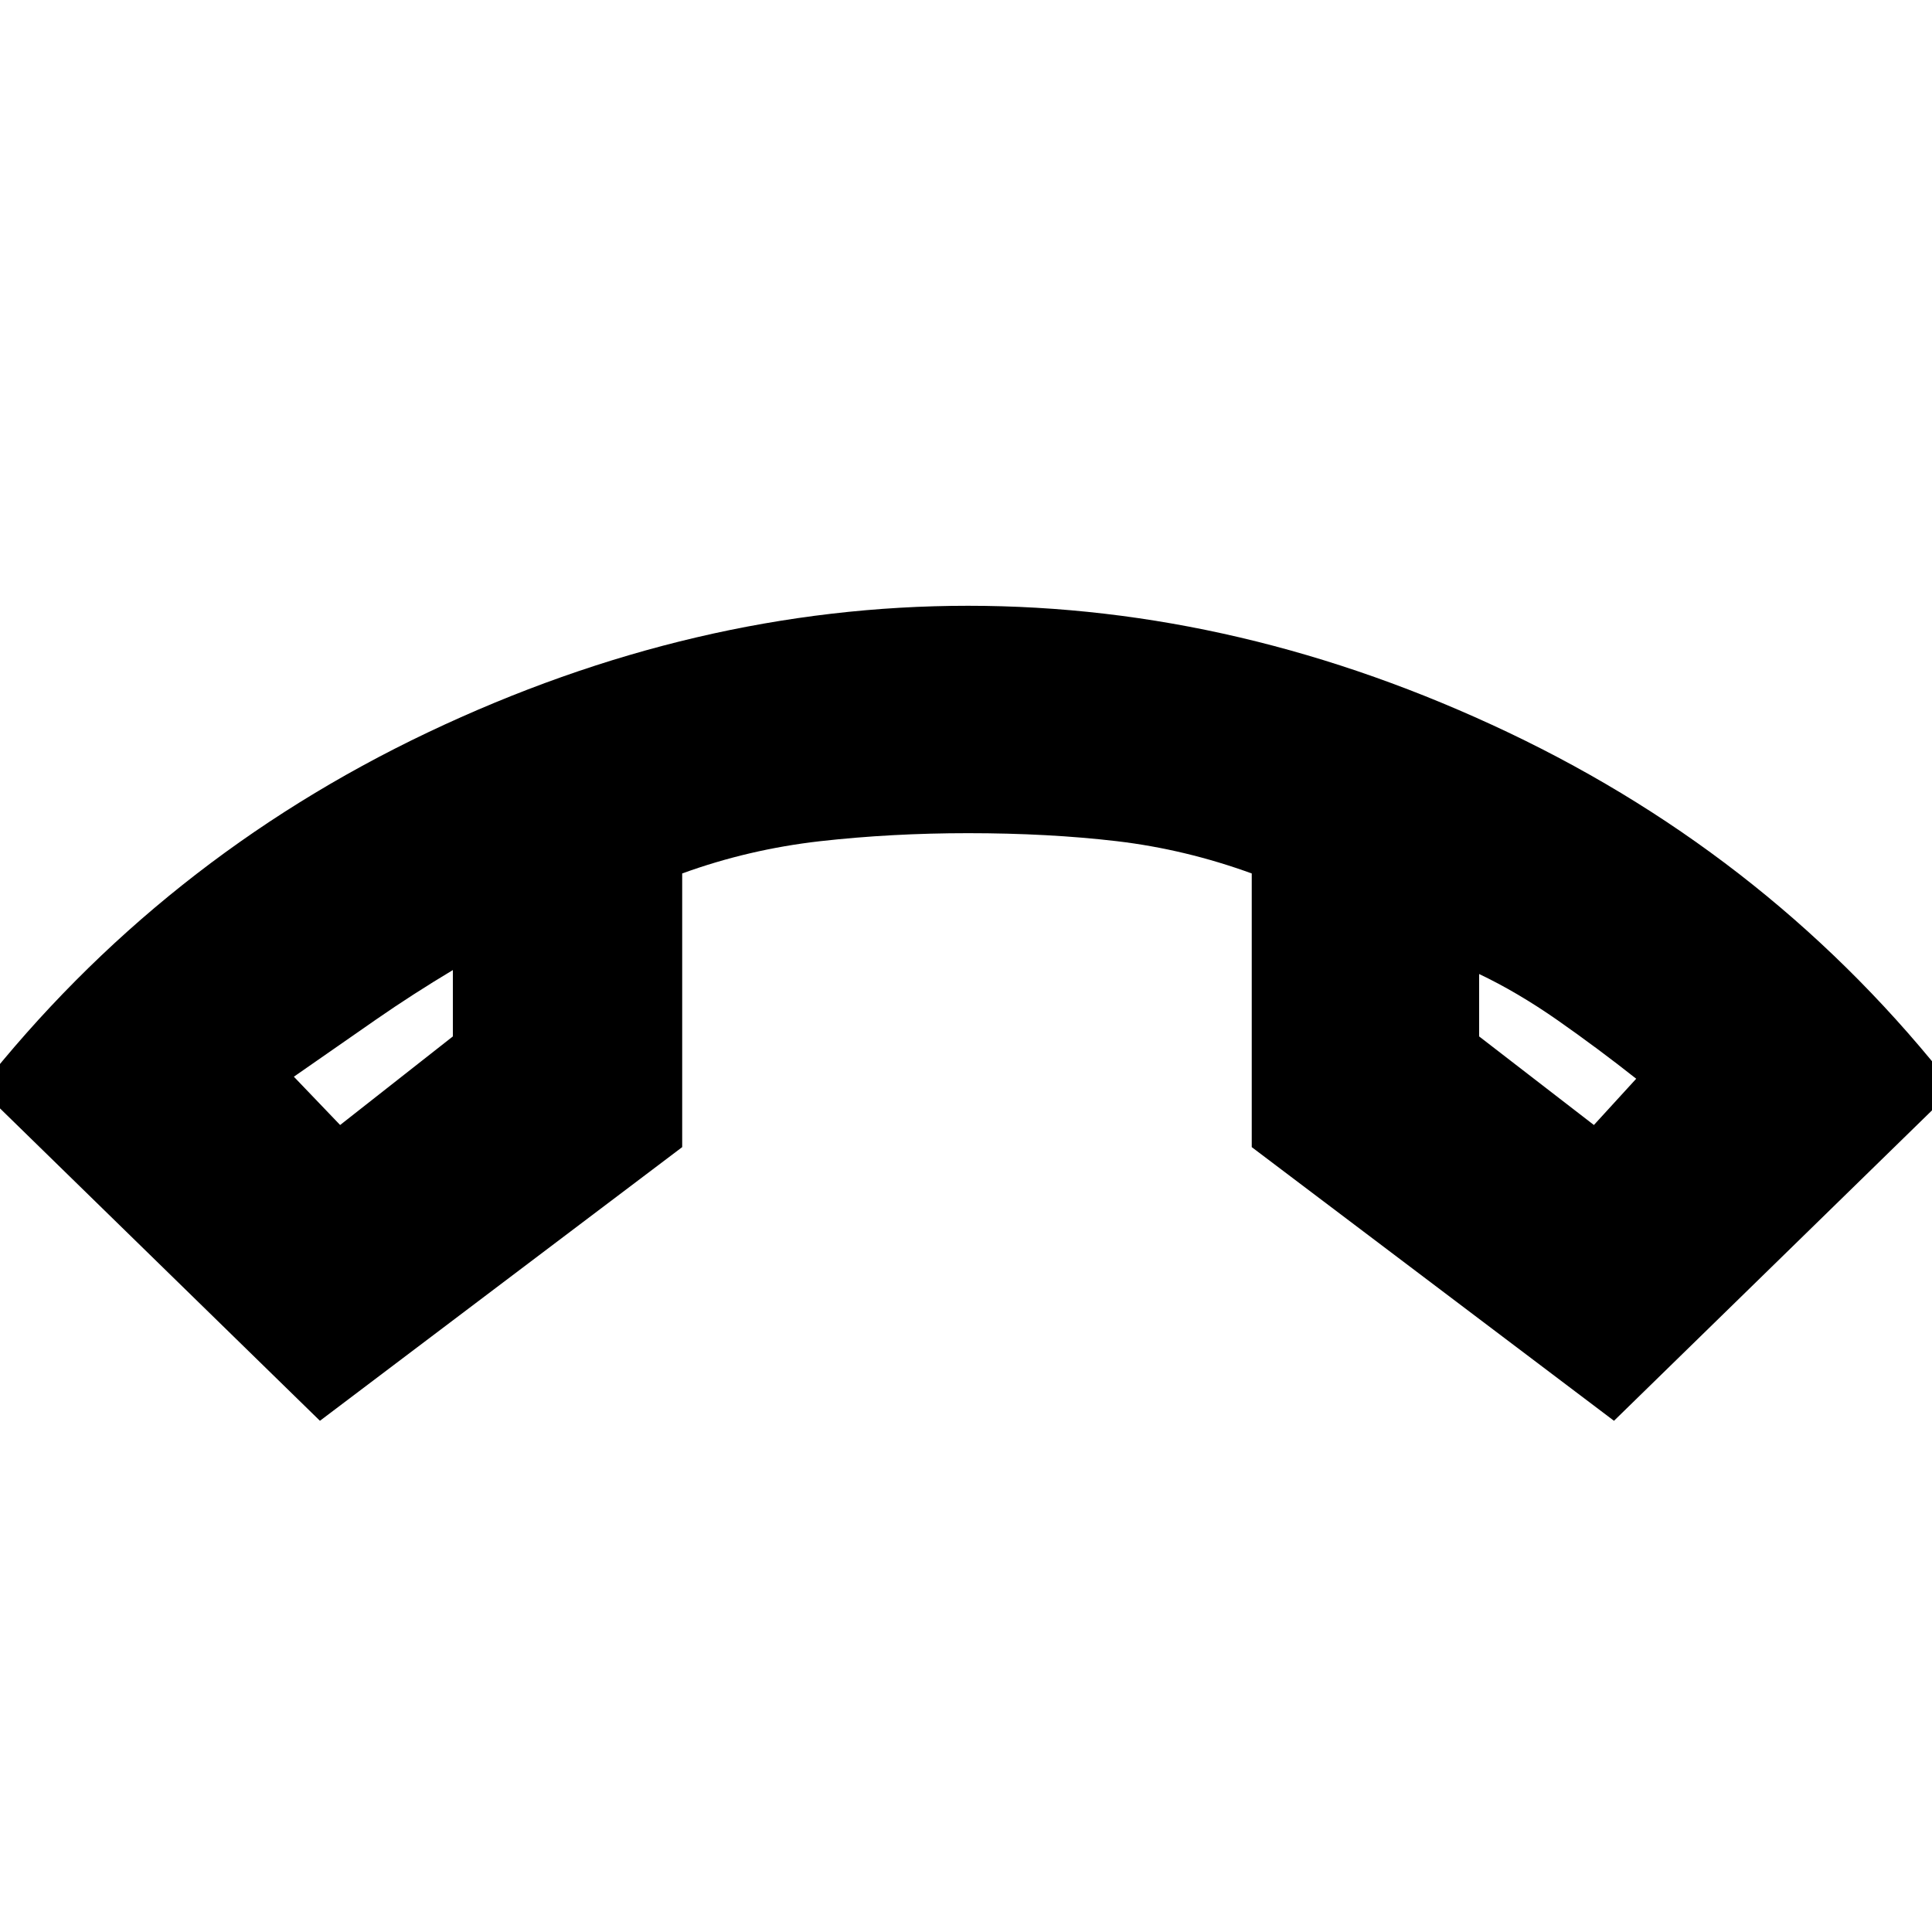 <svg xmlns="http://www.w3.org/2000/svg" height="20" width="20"><path d="M3.521 11.646 4.688 10.729V10.042Q4.271 10.292 3.896 10.552Q3.521 10.812 3.042 11.146ZM16.5 11.646 16.938 11.167Q16.542 10.854 16.125 10.562Q15.708 10.271 15.312 10.083V10.729ZM15.312 10.083Q15.312 10.083 15.312 10.083Q15.312 10.083 15.312 10.083ZM4.688 10.042Q4.688 10.042 4.688 10.042Q4.688 10.042 4.688 10.042ZM3.312 14.708 -0.208 11.271Q1.667 8.896 4.427 7.583Q7.188 6.271 10.021 6.271Q12.854 6.271 15.615 7.583Q18.375 8.896 20.229 11.271L16.708 14.708L12.958 11.875V9.042Q12.271 8.792 11.562 8.708Q10.854 8.625 10.021 8.625Q9.229 8.625 8.49 8.708Q7.75 8.792 7.062 9.042V11.875Z"/></svg>